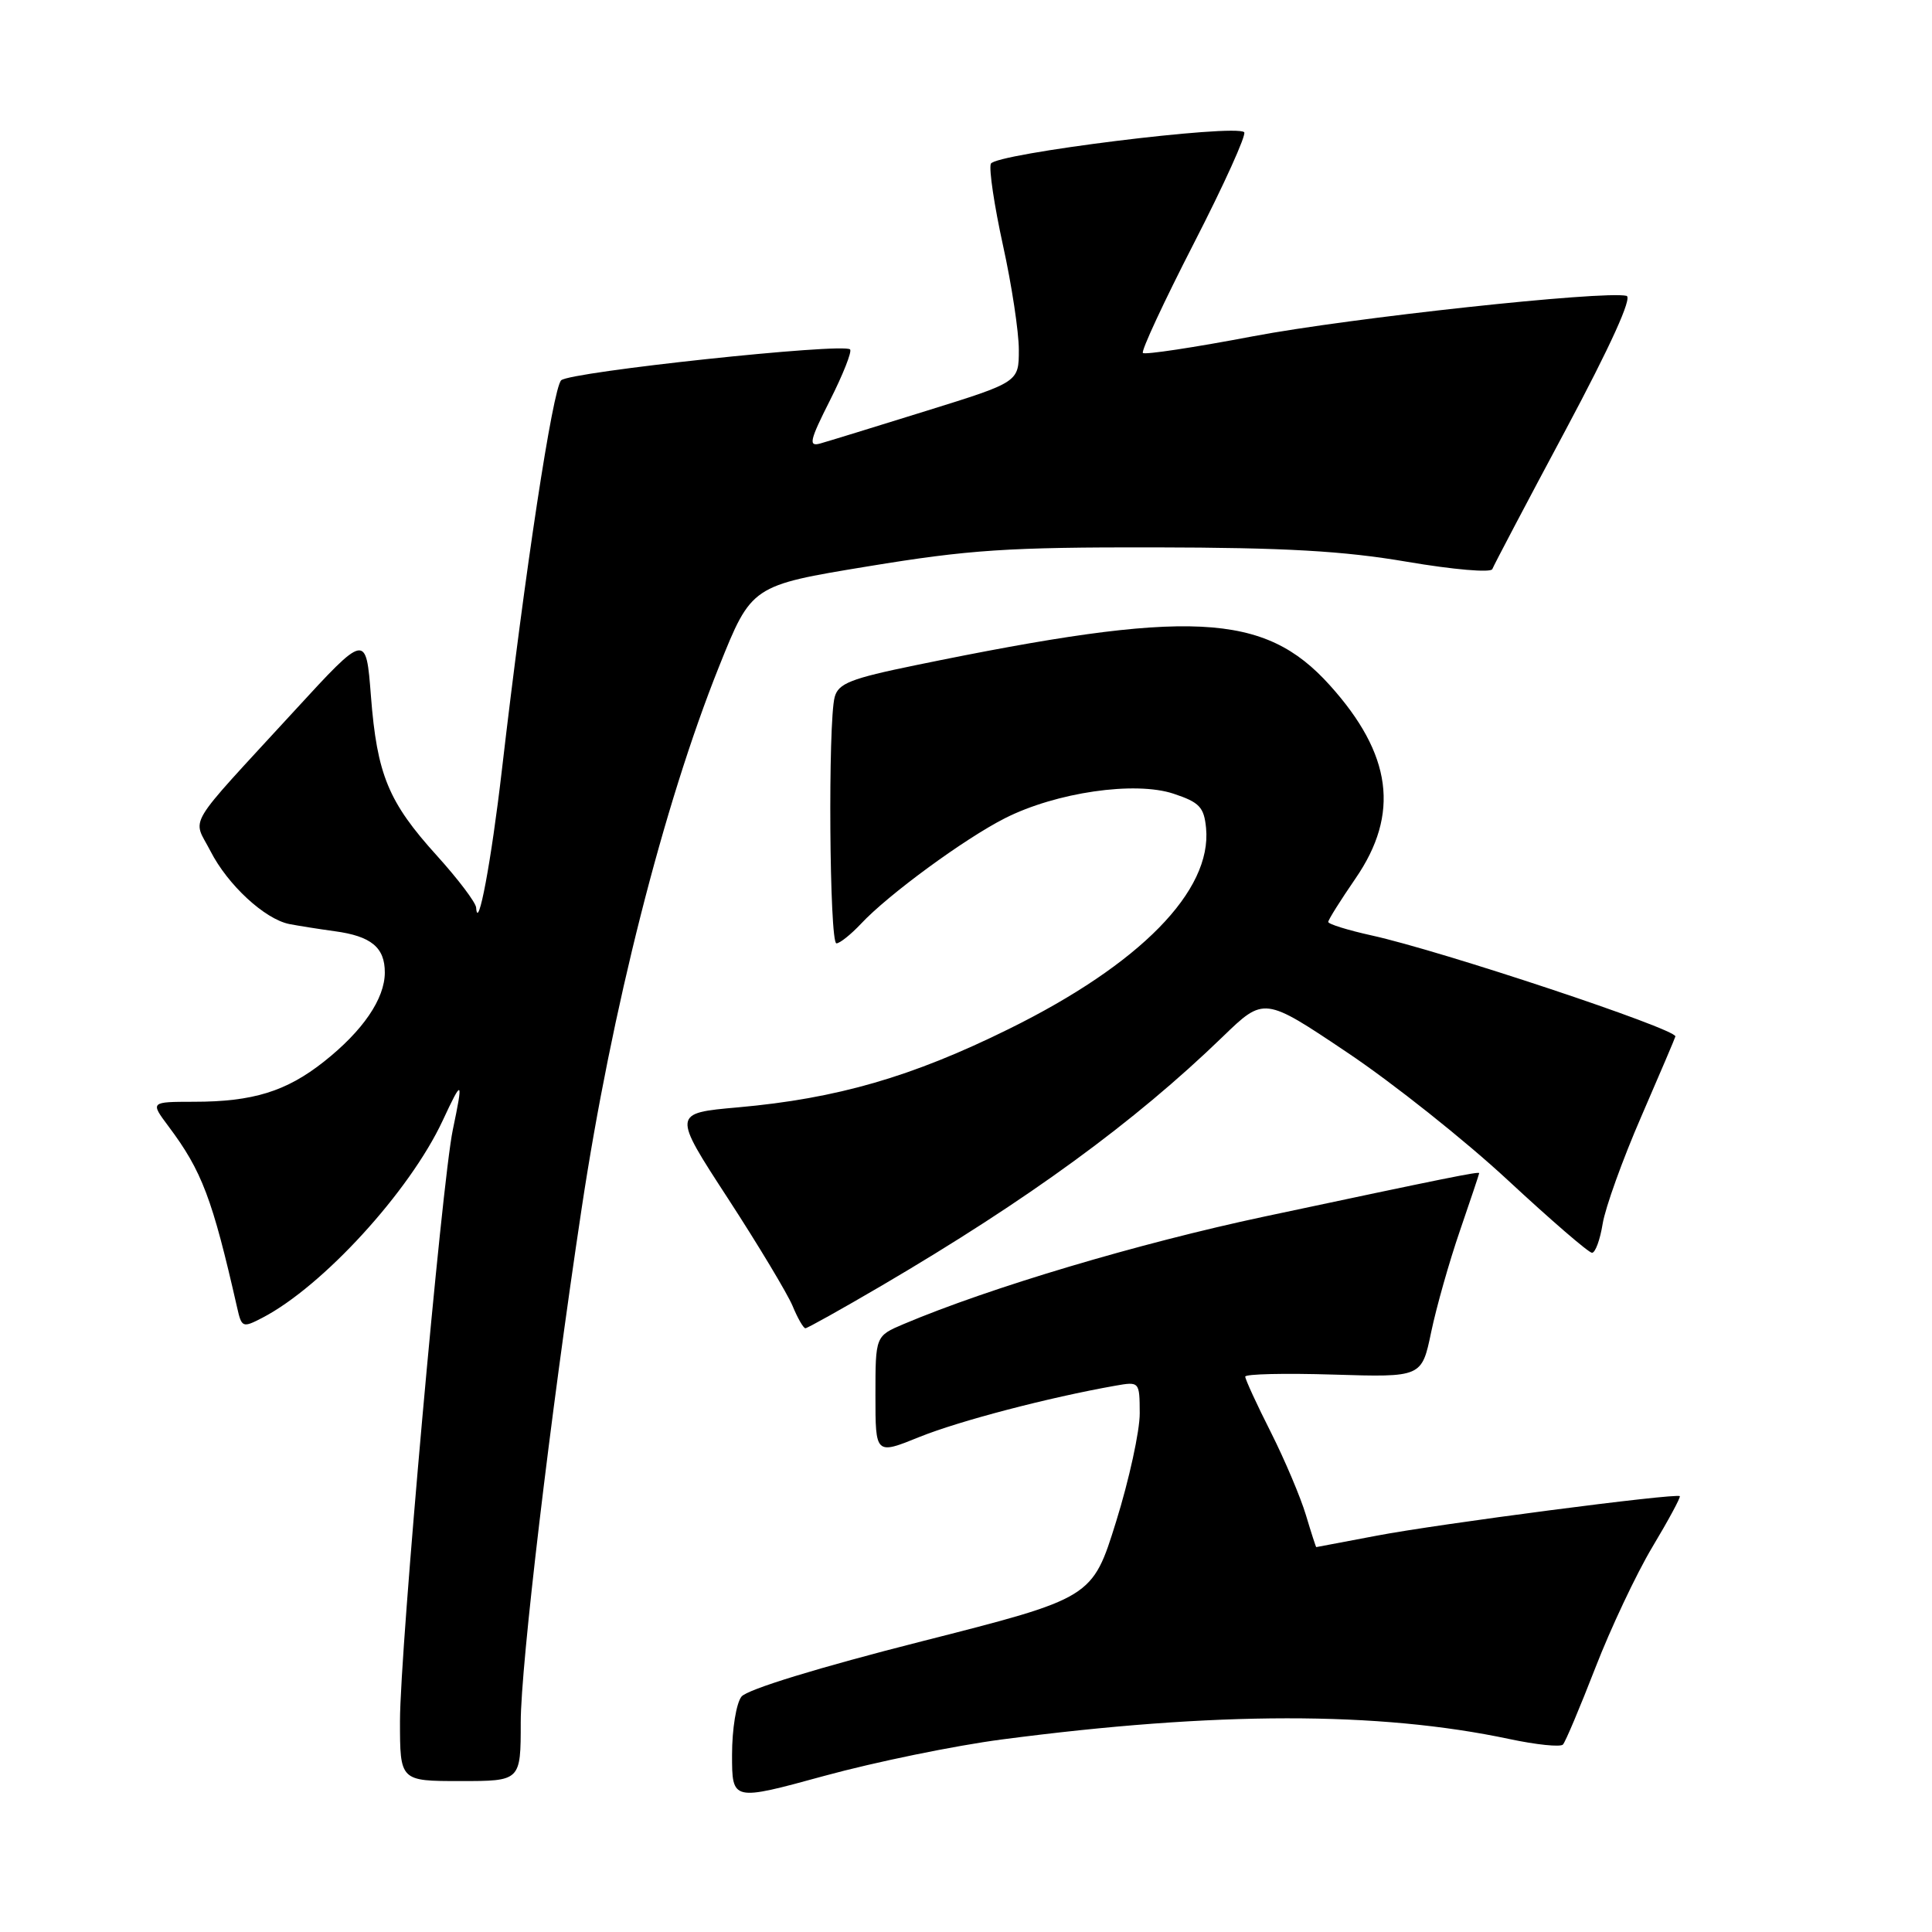<?xml version="1.0" encoding="UTF-8" standalone="no"?>
<!DOCTYPE svg PUBLIC "-//W3C//DTD SVG 1.1//EN" "http://www.w3.org/Graphics/SVG/1.1/DTD/svg11.dtd" >
<svg xmlns="http://www.w3.org/2000/svg" xmlns:xlink="http://www.w3.org/1999/xlink" version="1.1" viewBox="0 0 256 256">
 <g >
 <path fill="currentColor"
d=" M 132.74 230.49 C 161.09 226.77 182.66 226.75 200.00 230.43 C 203.57 231.19 206.77 231.52 207.10 231.16 C 207.44 230.79 209.36 226.22 211.39 221.00 C 213.41 215.78 216.81 208.57 218.94 205.00 C 221.08 201.43 222.72 198.39 222.58 198.25 C 222.15 197.81 190.54 201.93 182.40 203.49 C 178.06 204.32 174.46 205.00 174.41 205.00 C 174.36 205.00 173.74 203.09 173.04 200.75 C 172.34 198.41 170.25 193.47 168.39 189.77 C 166.52 186.08 165.00 182.76 165.00 182.41 C 165.00 182.06 170.26 181.94 176.69 182.14 C 188.39 182.50 188.39 182.50 189.64 176.50 C 190.33 173.20 192.04 167.16 193.45 163.07 C 194.85 158.99 196.00 155.56 196.00 155.45 C 196.00 155.20 191.76 156.05 167.54 161.20 C 150.85 164.75 131.18 170.61 119.75 175.44 C 116.00 177.03 116.00 177.03 116.00 184.90 C 116.00 192.77 116.00 192.77 121.87 190.39 C 127.14 188.27 138.94 185.18 147.75 183.62 C 150.99 183.05 151.00 183.06 151.02 187.27 C 151.03 189.60 149.62 196.06 147.89 201.62 C 144.74 211.74 144.74 211.74 122.12 217.49 C 108.53 220.94 99.00 223.86 98.25 224.81 C 97.56 225.68 97.00 229.12 97.00 232.52 C 97.00 238.66 97.00 238.66 109.24 235.31 C 115.97 233.47 126.55 231.30 132.74 230.49 Z  M 69.00 228.22 C 69.00 220.68 72.90 187.78 77.08 160.07 C 81.03 133.88 87.92 106.69 95.27 88.34 C 99.58 77.58 99.58 77.58 115.04 75.04 C 128.42 72.84 133.53 72.50 153.00 72.53 C 170.31 72.56 178.03 73.00 186.45 74.44 C 192.57 75.48 197.55 75.91 197.74 75.41 C 197.93 74.91 202.29 66.62 207.44 57.00 C 213.43 45.78 216.33 39.39 215.52 39.20 C 212.49 38.49 178.92 42.12 166.03 44.56 C 158.26 46.04 151.70 47.03 151.44 46.77 C 151.18 46.52 154.23 39.96 158.21 32.21 C 162.19 24.46 165.18 17.85 164.86 17.52 C 163.73 16.39 131.80 20.36 131.29 21.70 C 131.02 22.39 131.75 27.26 132.90 32.51 C 134.06 37.76 135.00 43.99 135.00 46.34 C 135.00 50.63 135.00 50.63 122.75 54.44 C 116.01 56.54 109.67 58.49 108.67 58.77 C 107.10 59.20 107.28 58.38 109.98 53.04 C 111.71 49.61 112.91 46.58 112.64 46.30 C 111.73 45.40 75.52 49.27 74.36 50.39 C 73.24 51.49 69.55 75.73 66.50 102.05 C 65.10 114.13 63.32 123.64 63.09 120.26 C 63.04 119.58 60.70 116.49 57.90 113.39 C 51.46 106.28 49.96 102.66 49.15 92.23 C 48.50 83.86 48.50 83.86 39.00 94.20 C 24.28 110.23 25.52 108.15 27.89 112.78 C 30.17 117.25 35.07 121.78 38.33 122.44 C 39.52 122.67 42.23 123.10 44.34 123.39 C 49.18 124.04 51.00 125.54 50.99 128.87 C 50.98 132.35 48.09 136.58 42.94 140.66 C 37.94 144.62 33.51 145.99 25.70 145.99 C 19.90 146.00 19.90 146.00 22.33 149.25 C 26.76 155.16 28.14 158.82 31.42 173.26 C 32.02 175.92 32.15 175.97 34.77 174.61 C 42.77 170.45 54.27 157.88 58.65 148.50 C 61.28 142.85 61.41 142.96 60.00 149.70 C 58.54 156.67 53.00 218.67 53.00 228.04 C 53.00 236.00 53.00 236.00 61.00 236.00 C 69.00 236.00 69.00 236.00 69.00 228.22 Z  M 116.85 170.34 C 136.26 158.95 150.30 148.71 162.00 137.39 C 167.50 132.07 167.50 132.07 178.50 139.45 C 184.55 143.50 194.15 151.13 199.83 156.41 C 205.51 161.68 210.51 166.00 210.95 166.00 C 211.39 166.00 212.02 164.27 212.36 162.16 C 212.70 160.05 215.00 153.64 217.49 147.92 C 219.97 142.20 222.00 137.44 222.00 137.33 C 222.00 136.30 190.98 125.98 181.75 123.95 C 178.59 123.25 176.00 122.45 176.00 122.16 C 176.00 121.88 177.62 119.30 179.60 116.42 C 185.51 107.84 184.46 99.95 176.19 90.78 C 167.50 81.14 157.69 80.66 121.34 88.14 C 112.72 89.91 111.09 90.55 110.60 92.36 C 109.70 95.71 109.90 125.00 110.83 125.00 C 111.28 125.00 112.74 123.83 114.08 122.41 C 117.67 118.56 127.81 111.13 133.16 108.42 C 139.93 104.99 150.39 103.47 155.50 105.17 C 158.94 106.31 159.54 106.95 159.81 109.72 C 160.61 118.04 151.08 127.76 133.69 136.34 C 120.84 142.69 110.92 145.56 97.80 146.73 C 89.10 147.50 89.10 147.50 96.45 158.79 C 100.49 165.00 104.34 171.42 105.02 173.04 C 105.69 174.67 106.46 176.00 106.72 176.00 C 106.98 176.00 111.54 173.45 116.85 170.34 Z "/>
</g>
</svg>